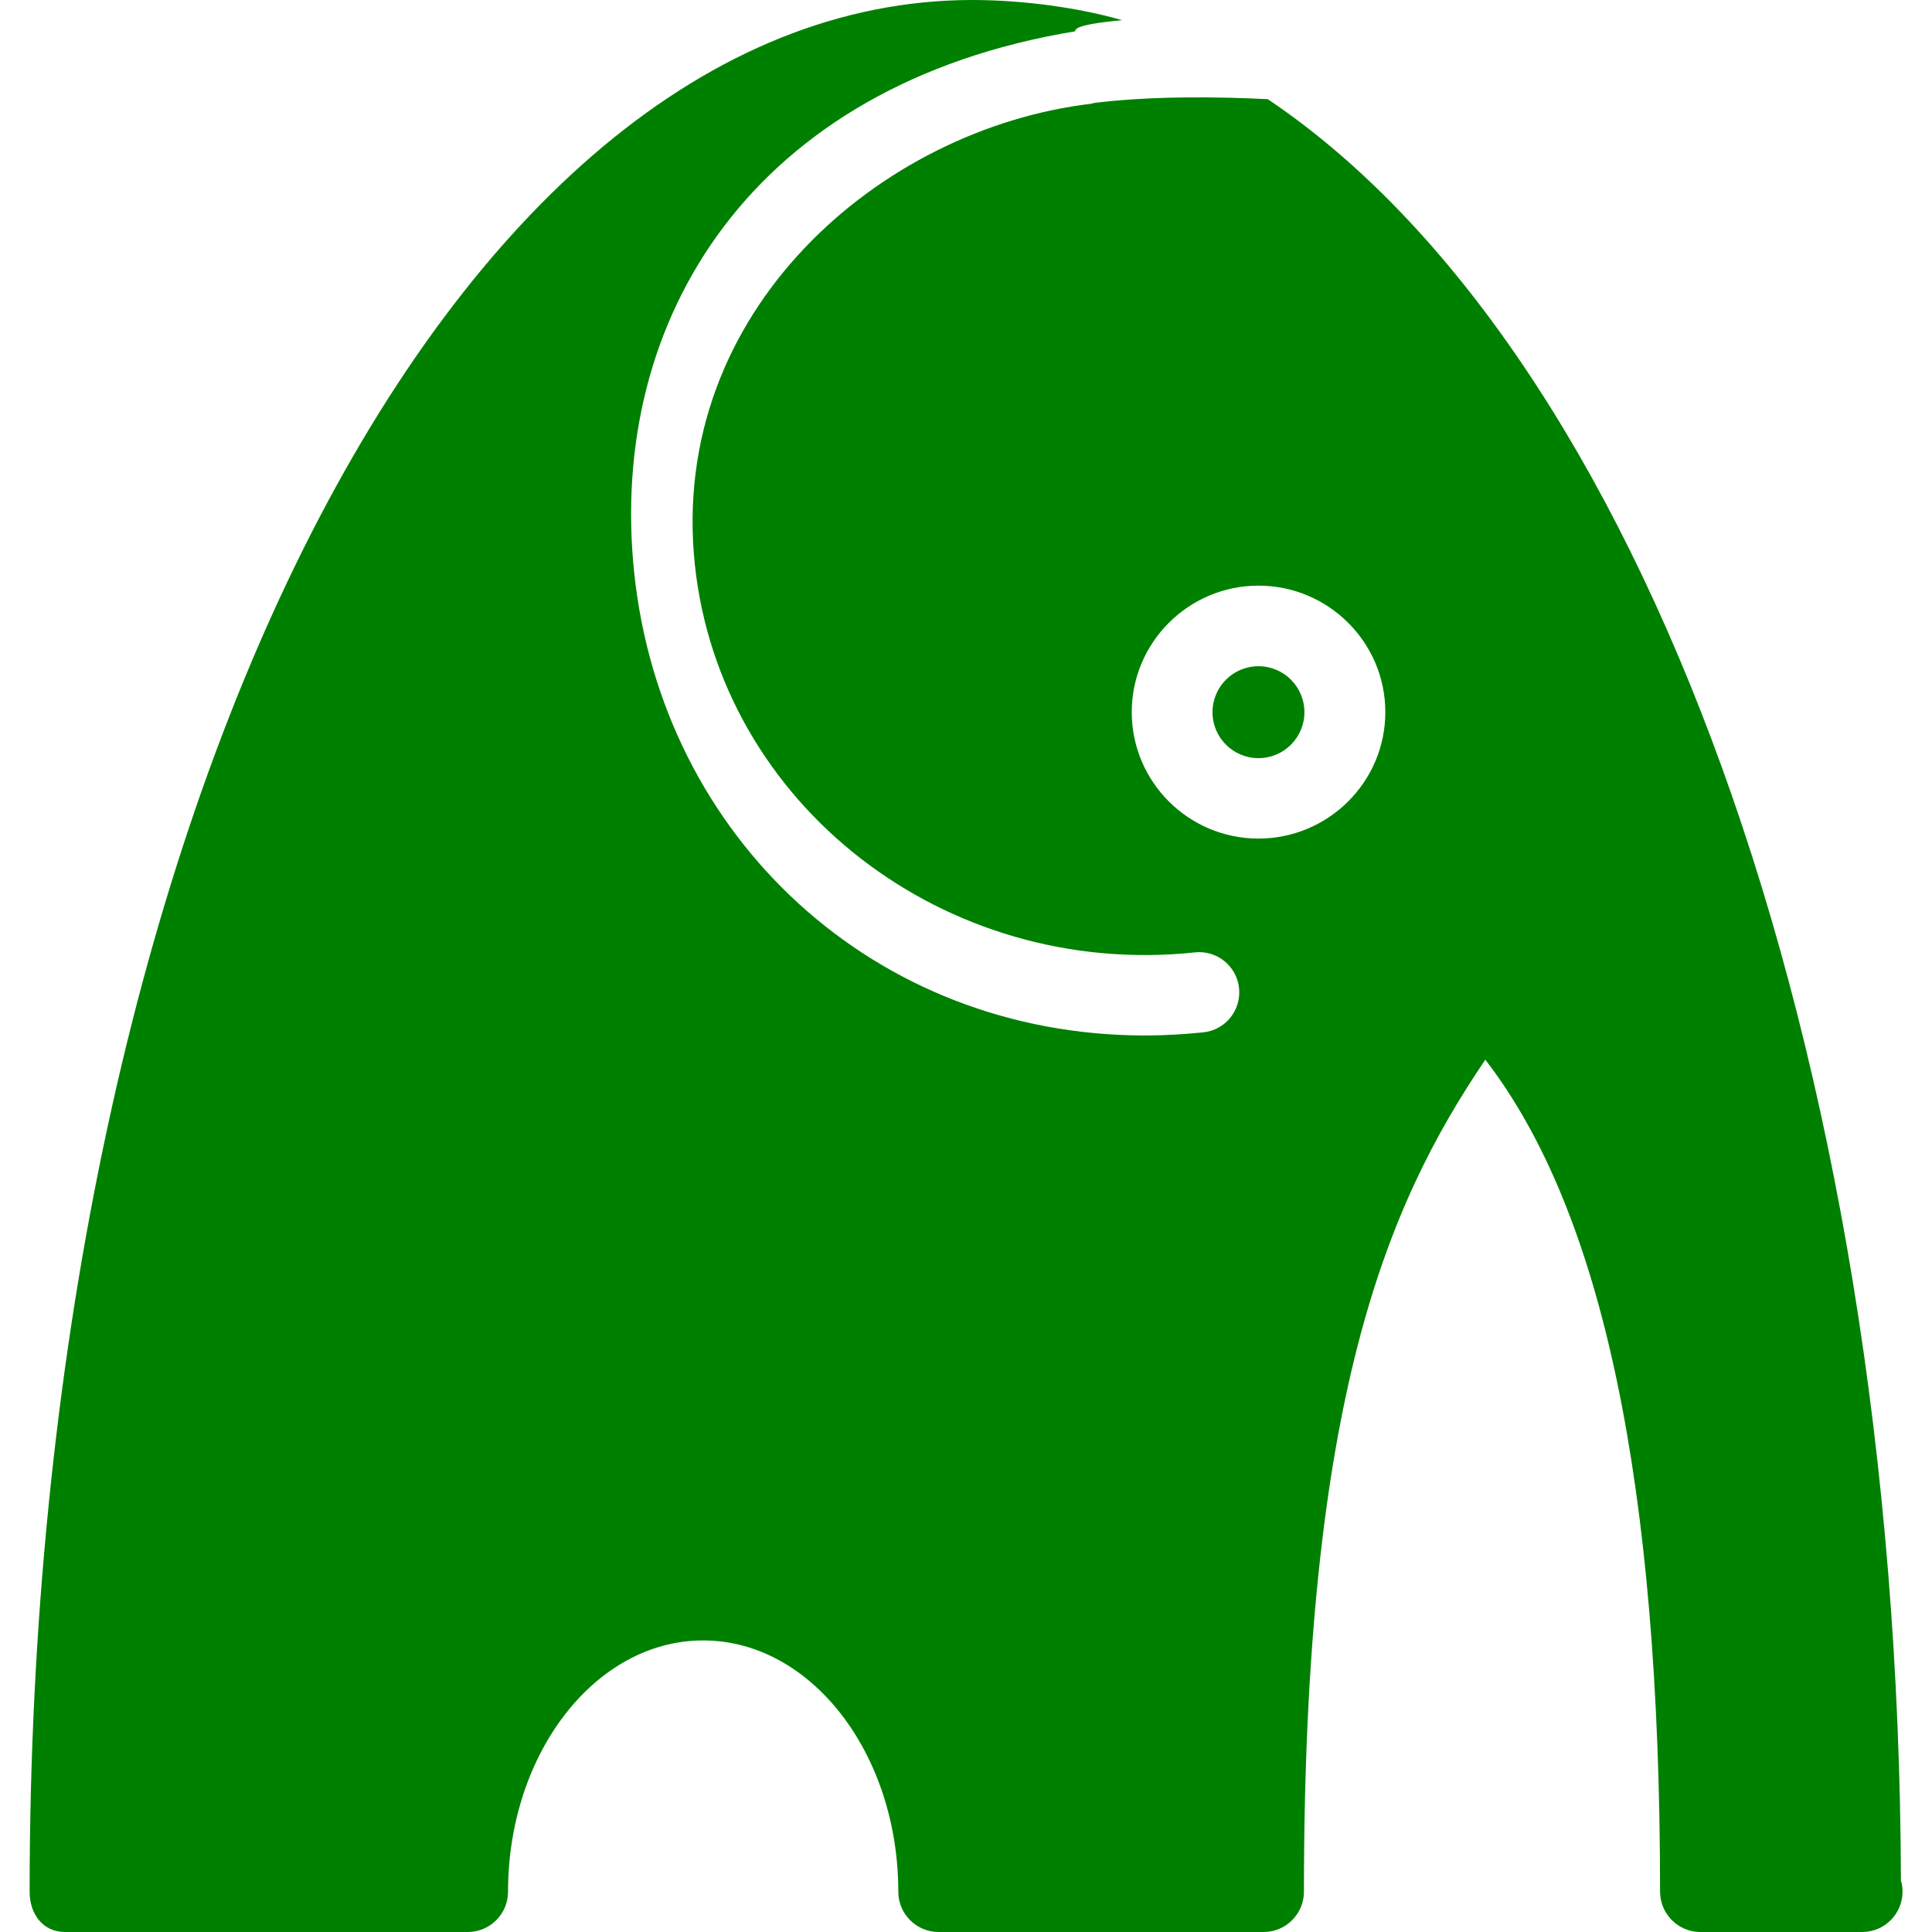 <svg fill="#008000" xmlns="http://www.w3.org/2000/svg" xmlns:xlink="http://www.w3.org/1999/xlink" version="1.1" viewBox="0 0 96 96" x="0px" y="0px"><path d="M64.816 35.388c0 1.261-1.023 2.284-2.284 2.284s-2.284-1.023-2.284-2.284c0-1.261 1.023-2.284 2.284-2.284s2.284 1.023 2.284 2.284z" fill="#008000"></path><path d="M94.456 93.436c-0.12-41.704-13.068-76.144-31.46-88.508-2.456-0.124-5.824-0.168-8.664 0.192-0.032 0.004-0.060 0.028-0.088 0.032-10.504 1.236-21.028 10.332-19.72 22.88 1.252 11.936 12.416 20.608 24.848 19.292 1.096-0.12 2.084 0.68 2.196 1.78 0.112 1.096-0.68 2.080-1.776 2.192-0.968 0.1-1.932 0.156-2.892 0.156-13.448 0-24.008-9.816-25.388-23.004-1.324-12.64 5.912-24.252 21.912-26.892v-0.016c0-0.288 1.316-0.44 2.336-0.536-2.268-0.656-5.072-1.004-7.44-1.004-26.14 0-46.848 41.292-46.848 94 0 1.1 0.652 2 1.756 2h20.016c1.104 0 2-0.9 2-2 0-6.884 4.348-12.488 9.696-12.488s9.696 5.604 9.696 12.488c0 1.1 0.896 2 2 2h16.156c1.1 0 2-0.9 2-2 0-24.452 4.108-34.108 9.012-41.344 5.84 7.564 8.684 21.132 8.684 41.344 0 1.1 0.9 2 2 2h7.964c0.028 0 0.052 0 0.084 0 1.1 0 2-0.9 2-2 0.004-0.196-0.028-0.392-0.080-0.564zM62.532 41.668c-3.476 0-6.296-2.82-6.296-6.284s2.828-6.284 6.296-6.284c3.476 0 6.304 2.82 6.304 6.284s-2.828 6.284-6.304 6.284z" fill="#008000"></path></svg>